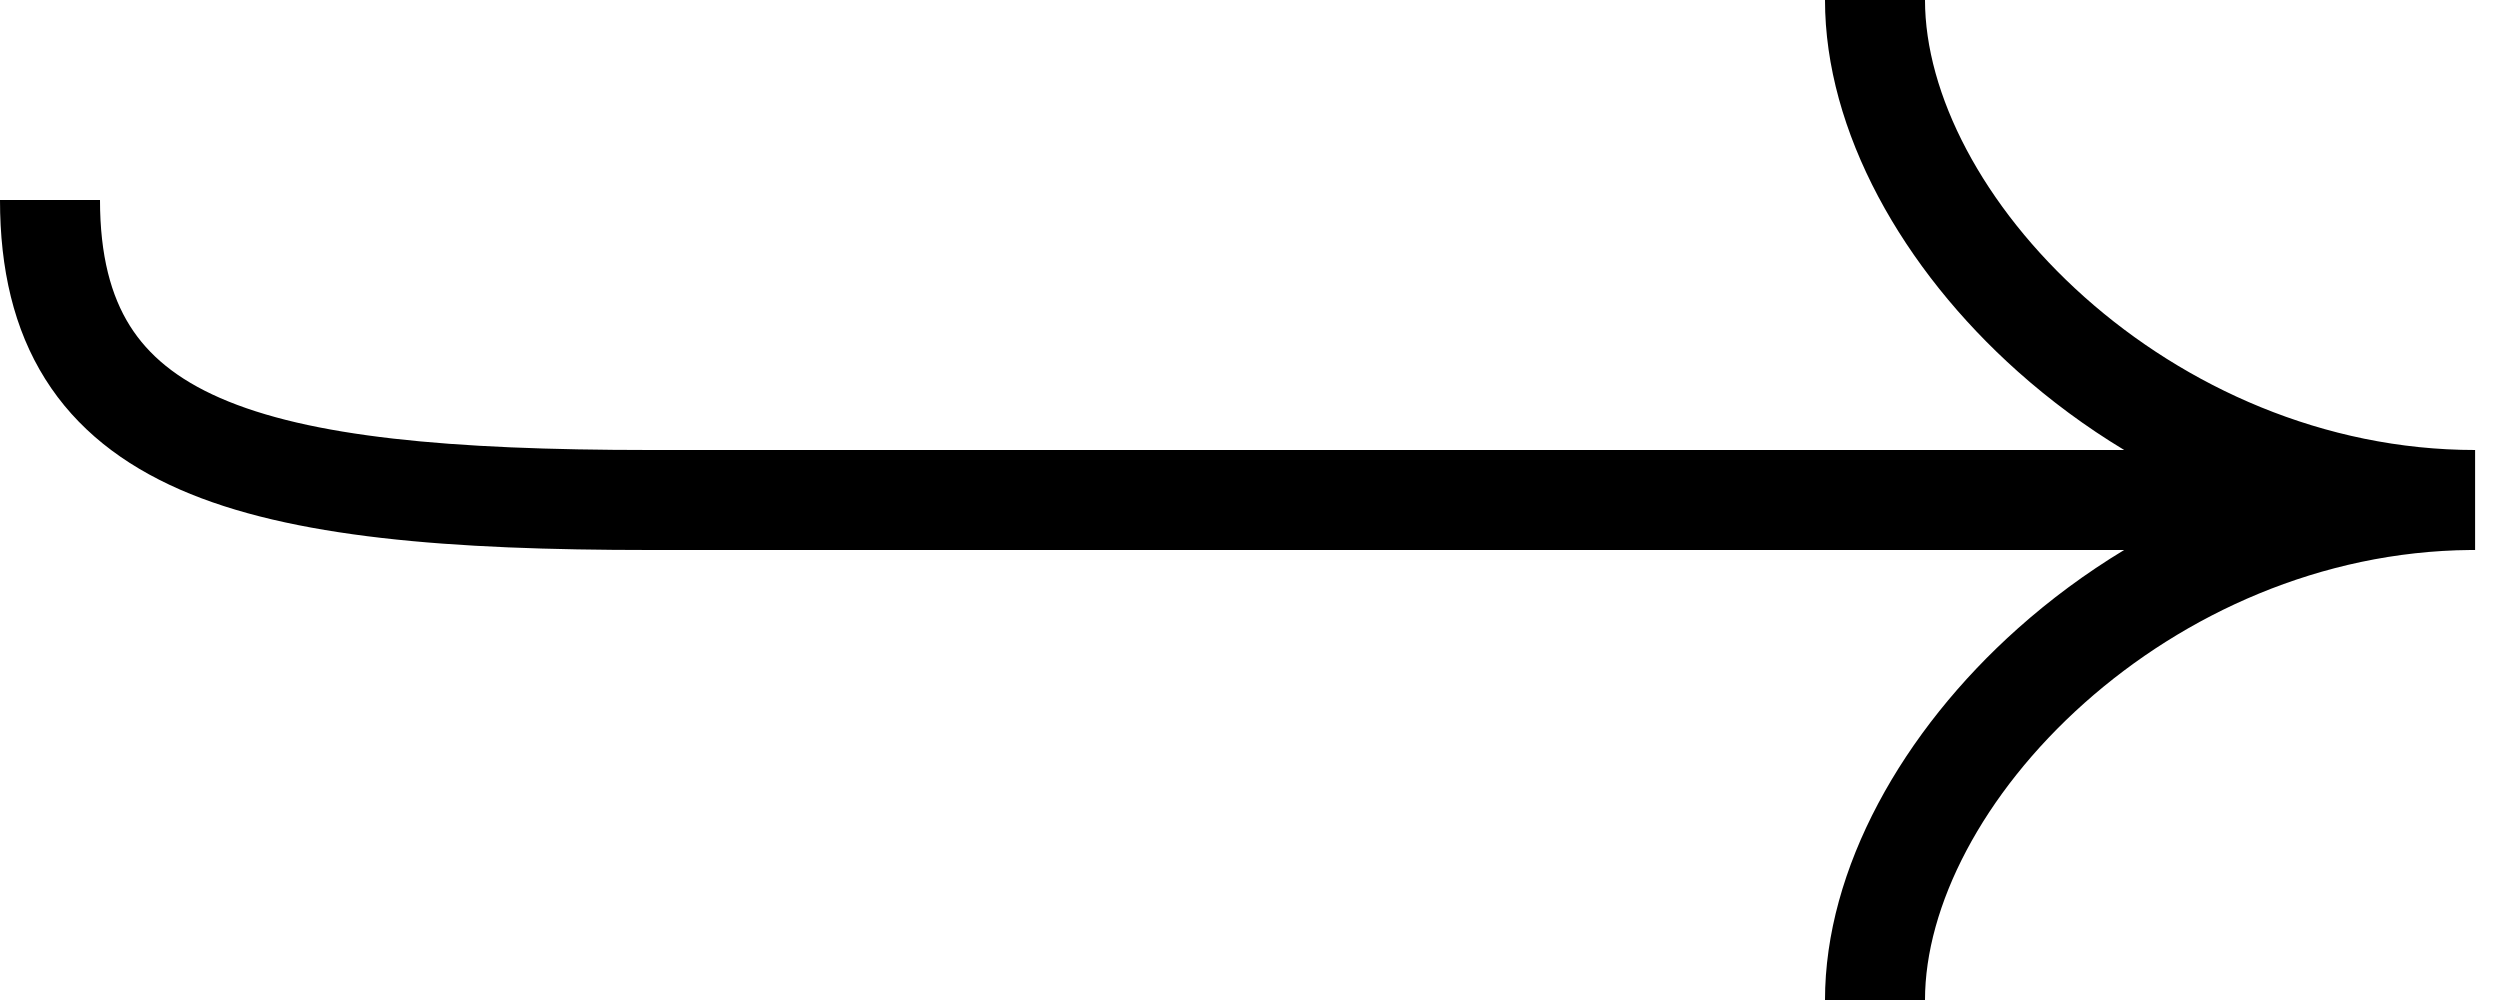 <svg width="50" height="20" viewBox="0 0 50 20" fill="none" xmlns="http://www.w3.org/2000/svg">
<path fill-rule="evenodd" clip-rule="evenodd" d="M36.5 0C36.5 2.625 38.05 5.376 40.36 7.434C41.003 8.007 41.715 8.536 42.484 9L34.759 9L13 9L13 10.111V9C8.985 9 6.185 8.739 4.401 7.959C3.541 7.583 2.968 7.106 2.597 6.515C2.223 5.919 2 5.118 2 4H0C0 5.382 0.277 6.581 0.903 7.578C1.532 8.581 2.459 9.292 3.599 9.791C5.815 10.761 9.015 11 13 11L13 11L34.759 11L42.483 11C41.714 11.465 41.003 11.993 40.36 12.566C38.05 14.624 36.5 17.375 36.5 20H38.5C38.5 18.125 39.651 15.876 41.69 14.059C43.688 12.28 46.422 11.026 49.408 11L49.502 11L49.502 9H49.5V9C46.478 9 43.708 7.739 41.69 5.941C39.651 4.124 38.5 1.875 38.5 0H36.5Z" fill="black"/>
</svg>
